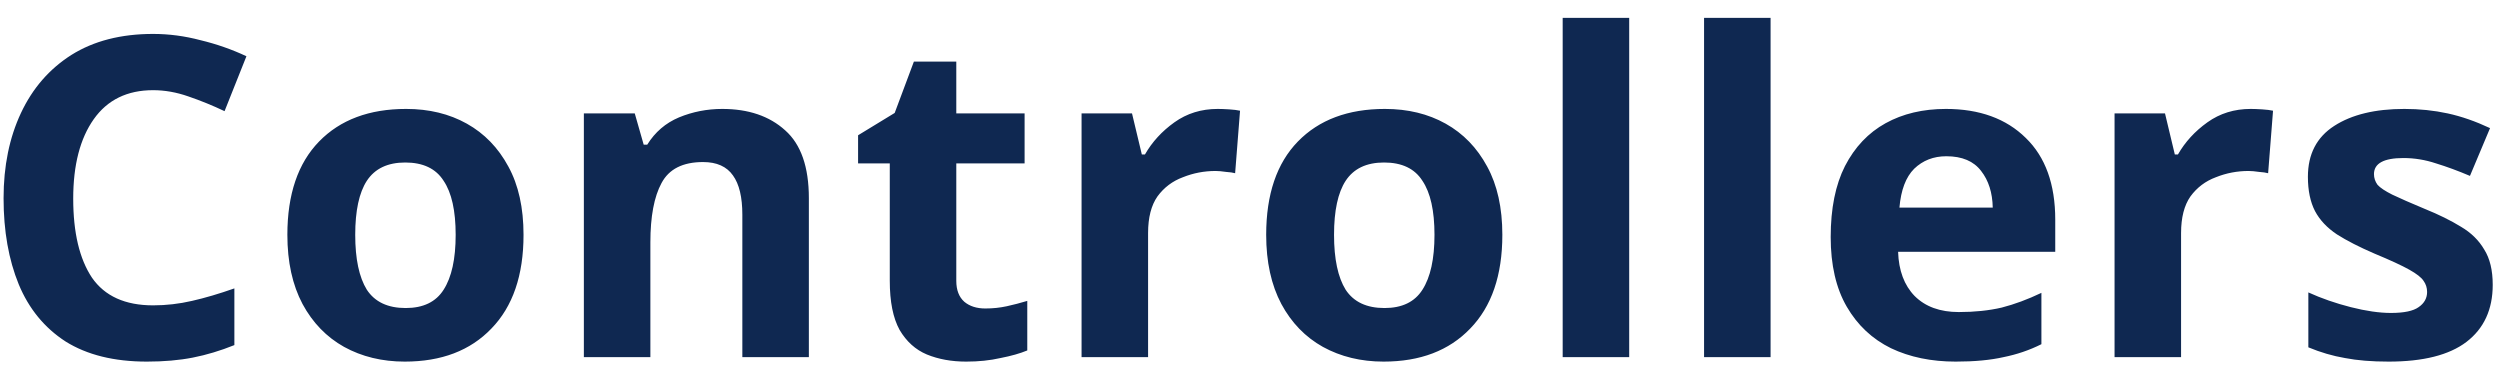 <svg width="112" height="17" viewBox="0 0 112 17" fill="none" xmlns="http://www.w3.org/2000/svg">
<path id="Controllers" d="M6.86 4.04C5.7 4.04 4.813 4.473 4.2 5.34C3.587 6.207 3.28 7.393 3.28 8.9C3.28 10.42 3.56 11.6 4.12 12.44C4.693 13.267 5.607 13.68 6.86 13.68C7.447 13.68 8.027 13.613 8.6 13.48C9.187 13.347 9.82 13.16 10.5 12.92V15.46C9.873 15.713 9.253 15.9 8.64 16.02C8.027 16.14 7.34 16.2 6.58 16.2C5.113 16.2 3.9 15.9 2.94 15.3C1.993 14.687 1.293 13.833 0.84 12.74C0.387 11.633 0.16 10.347 0.16 8.88C0.16 7.44 0.42 6.167 0.94 5.06C1.46 3.953 2.213 3.087 3.2 2.46C4.2 1.833 5.42 1.52 6.86 1.52C7.567 1.52 8.273 1.613 8.98 1.8C9.7 1.973 10.387 2.213 11.04 2.52L10.06 4.98C9.527 4.727 8.987 4.507 8.44 4.32C7.907 4.133 7.38 4.04 6.86 4.04ZM23.454 10.52C23.454 12.333 22.974 13.733 22.014 14.72C21.068 15.707 19.774 16.2 18.134 16.2C17.121 16.2 16.214 15.98 15.414 15.54C14.628 15.1 14.008 14.46 13.554 13.62C13.101 12.767 12.874 11.733 12.874 10.52C12.874 8.707 13.348 7.313 14.294 6.34C15.241 5.367 16.541 4.88 18.194 4.88C19.221 4.88 20.128 5.1 20.914 5.54C21.701 5.98 22.321 6.62 22.774 7.46C23.228 8.287 23.454 9.307 23.454 10.52ZM15.914 10.52C15.914 11.6 16.088 12.42 16.434 12.98C16.794 13.527 17.374 13.8 18.174 13.8C18.961 13.8 19.528 13.527 19.874 12.98C20.234 12.42 20.414 11.6 20.414 10.52C20.414 9.44 20.234 8.633 19.874 8.1C19.528 7.553 18.954 7.28 18.154 7.28C17.368 7.28 16.794 7.553 16.434 8.1C16.088 8.633 15.914 9.44 15.914 10.52ZM32.357 4.88C33.531 4.88 34.471 5.2 35.177 5.84C35.884 6.467 36.237 7.48 36.237 8.88V16H33.257V9.62C33.257 8.833 33.117 8.247 32.837 7.86C32.557 7.46 32.111 7.26 31.497 7.26C30.59 7.26 29.971 7.573 29.637 8.2C29.304 8.813 29.137 9.7 29.137 10.86V16H26.157V5.08H28.437L28.837 6.48H28.997C29.344 5.92 29.817 5.513 30.417 5.26C31.03 5.007 31.677 4.88 32.357 4.88ZM44.142 13.82C44.475 13.82 44.795 13.787 45.102 13.72C45.408 13.653 45.715 13.573 46.022 13.48V15.7C45.702 15.833 45.302 15.947 44.822 16.04C44.355 16.147 43.842 16.2 43.282 16.2C42.628 16.2 42.042 16.093 41.522 15.88C41.015 15.667 40.608 15.3 40.302 14.78C40.008 14.247 39.862 13.513 39.862 12.58V7.32H38.442V6.06L40.082 5.06L40.942 2.76H42.842V5.08H45.902V7.32H42.842V12.58C42.842 12.993 42.962 13.307 43.202 13.52C43.442 13.72 43.755 13.82 44.142 13.82ZM54.554 4.88C54.7 4.88 54.874 4.887 55.074 4.9C55.274 4.913 55.434 4.933 55.554 4.96L55.334 7.76C55.24 7.733 55.1 7.713 54.914 7.7C54.74 7.673 54.587 7.66 54.454 7.66C53.947 7.66 53.46 7.753 52.994 7.94C52.527 8.113 52.147 8.4 51.854 8.8C51.574 9.2 51.434 9.747 51.434 10.44V16H48.454V5.08H50.714L51.154 6.92H51.294C51.614 6.36 52.054 5.88 52.614 5.48C53.174 5.08 53.82 4.88 54.554 4.88ZM67.305 10.52C67.305 12.333 66.825 13.733 65.865 14.72C64.918 15.707 63.625 16.2 61.985 16.2C60.972 16.2 60.065 15.98 59.265 15.54C58.478 15.1 57.858 14.46 57.405 13.62C56.952 12.767 56.725 11.733 56.725 10.52C56.725 8.707 57.198 7.313 58.145 6.34C59.092 5.367 60.392 4.88 62.045 4.88C63.072 4.88 63.978 5.1 64.765 5.54C65.552 5.98 66.172 6.62 66.625 7.46C67.078 8.287 67.305 9.307 67.305 10.52ZM59.765 10.52C59.765 11.6 59.938 12.42 60.285 12.98C60.645 13.527 61.225 13.8 62.025 13.8C62.812 13.8 63.378 13.527 63.725 12.98C64.085 12.42 64.265 11.6 64.265 10.52C64.265 9.44 64.085 8.633 63.725 8.1C63.378 7.553 62.805 7.28 62.005 7.28C61.218 7.28 60.645 7.553 60.285 8.1C59.938 8.633 59.765 9.44 59.765 10.52ZM72.988 16H70.008V0.8H72.988V16ZM79.322 16H76.342V0.8H79.322V16ZM87.175 4.88C88.682 4.88 89.875 5.313 90.755 6.18C91.635 7.033 92.075 8.253 92.075 9.84V11.28H85.035C85.062 12.12 85.309 12.78 85.775 13.26C86.255 13.74 86.915 13.98 87.755 13.98C88.462 13.98 89.102 13.913 89.675 13.78C90.249 13.633 90.842 13.413 91.455 13.12V15.42C90.922 15.687 90.355 15.88 89.755 16C89.169 16.133 88.455 16.2 87.615 16.2C86.522 16.2 85.555 16 84.715 15.6C83.875 15.187 83.215 14.567 82.735 13.74C82.255 12.913 82.015 11.873 82.015 10.62C82.015 9.34 82.229 8.28 82.655 7.44C83.095 6.587 83.702 5.947 84.475 5.52C85.249 5.093 86.149 4.88 87.175 4.88ZM87.195 7C86.622 7 86.142 7.187 85.755 7.56C85.382 7.933 85.162 8.513 85.095 9.3H89.275C89.262 8.633 89.089 8.087 88.755 7.66C88.422 7.22 87.902 7 87.195 7ZM100.832 4.88C100.978 4.88 101.152 4.887 101.352 4.9C101.552 4.913 101.712 4.933 101.832 4.96L101.612 7.76C101.518 7.733 101.378 7.713 101.192 7.7C101.018 7.673 100.865 7.66 100.732 7.66C100.225 7.66 99.738 7.753 99.272 7.94C98.805 8.113 98.425 8.4 98.132 8.8C97.852 9.2 97.712 9.747 97.712 10.44V16H94.732V5.08H96.992L97.432 6.92H97.572C97.892 6.36 98.332 5.88 98.892 5.48C99.452 5.08 100.098 4.88 100.832 4.88ZM111.674 12.76C111.674 13.867 111.28 14.72 110.494 15.32C109.72 15.907 108.56 16.2 107.014 16.2C106.254 16.2 105.6 16.147 105.054 16.04C104.507 15.947 103.96 15.787 103.414 15.56V13.1C104 13.367 104.634 13.587 105.314 13.76C105.994 13.933 106.594 14.02 107.114 14.02C107.7 14.02 108.114 13.933 108.354 13.76C108.607 13.587 108.734 13.36 108.734 13.08C108.734 12.893 108.68 12.727 108.574 12.58C108.48 12.433 108.267 12.267 107.934 12.08C107.6 11.893 107.08 11.653 106.374 11.36C105.694 11.067 105.134 10.78 104.694 10.5C104.254 10.207 103.927 9.86 103.714 9.46C103.5 9.047 103.394 8.533 103.394 7.92C103.394 6.907 103.787 6.147 104.574 5.64C105.36 5.133 106.407 4.88 107.714 4.88C108.394 4.88 109.04 4.947 109.654 5.08C110.267 5.213 110.9 5.433 111.554 5.74L110.654 7.88C110.12 7.653 109.614 7.467 109.134 7.32C108.654 7.16 108.167 7.08 107.674 7.08C106.794 7.08 106.354 7.32 106.354 7.8C106.354 7.973 106.407 8.133 106.514 8.28C106.634 8.413 106.854 8.56 107.174 8.72C107.507 8.88 107.994 9.093 108.634 9.36C109.26 9.613 109.8 9.88 110.254 10.16C110.707 10.427 111.054 10.767 111.294 11.18C111.547 11.58 111.674 12.107 111.674 12.76Z" fill="#0F2851"/>
</svg>
